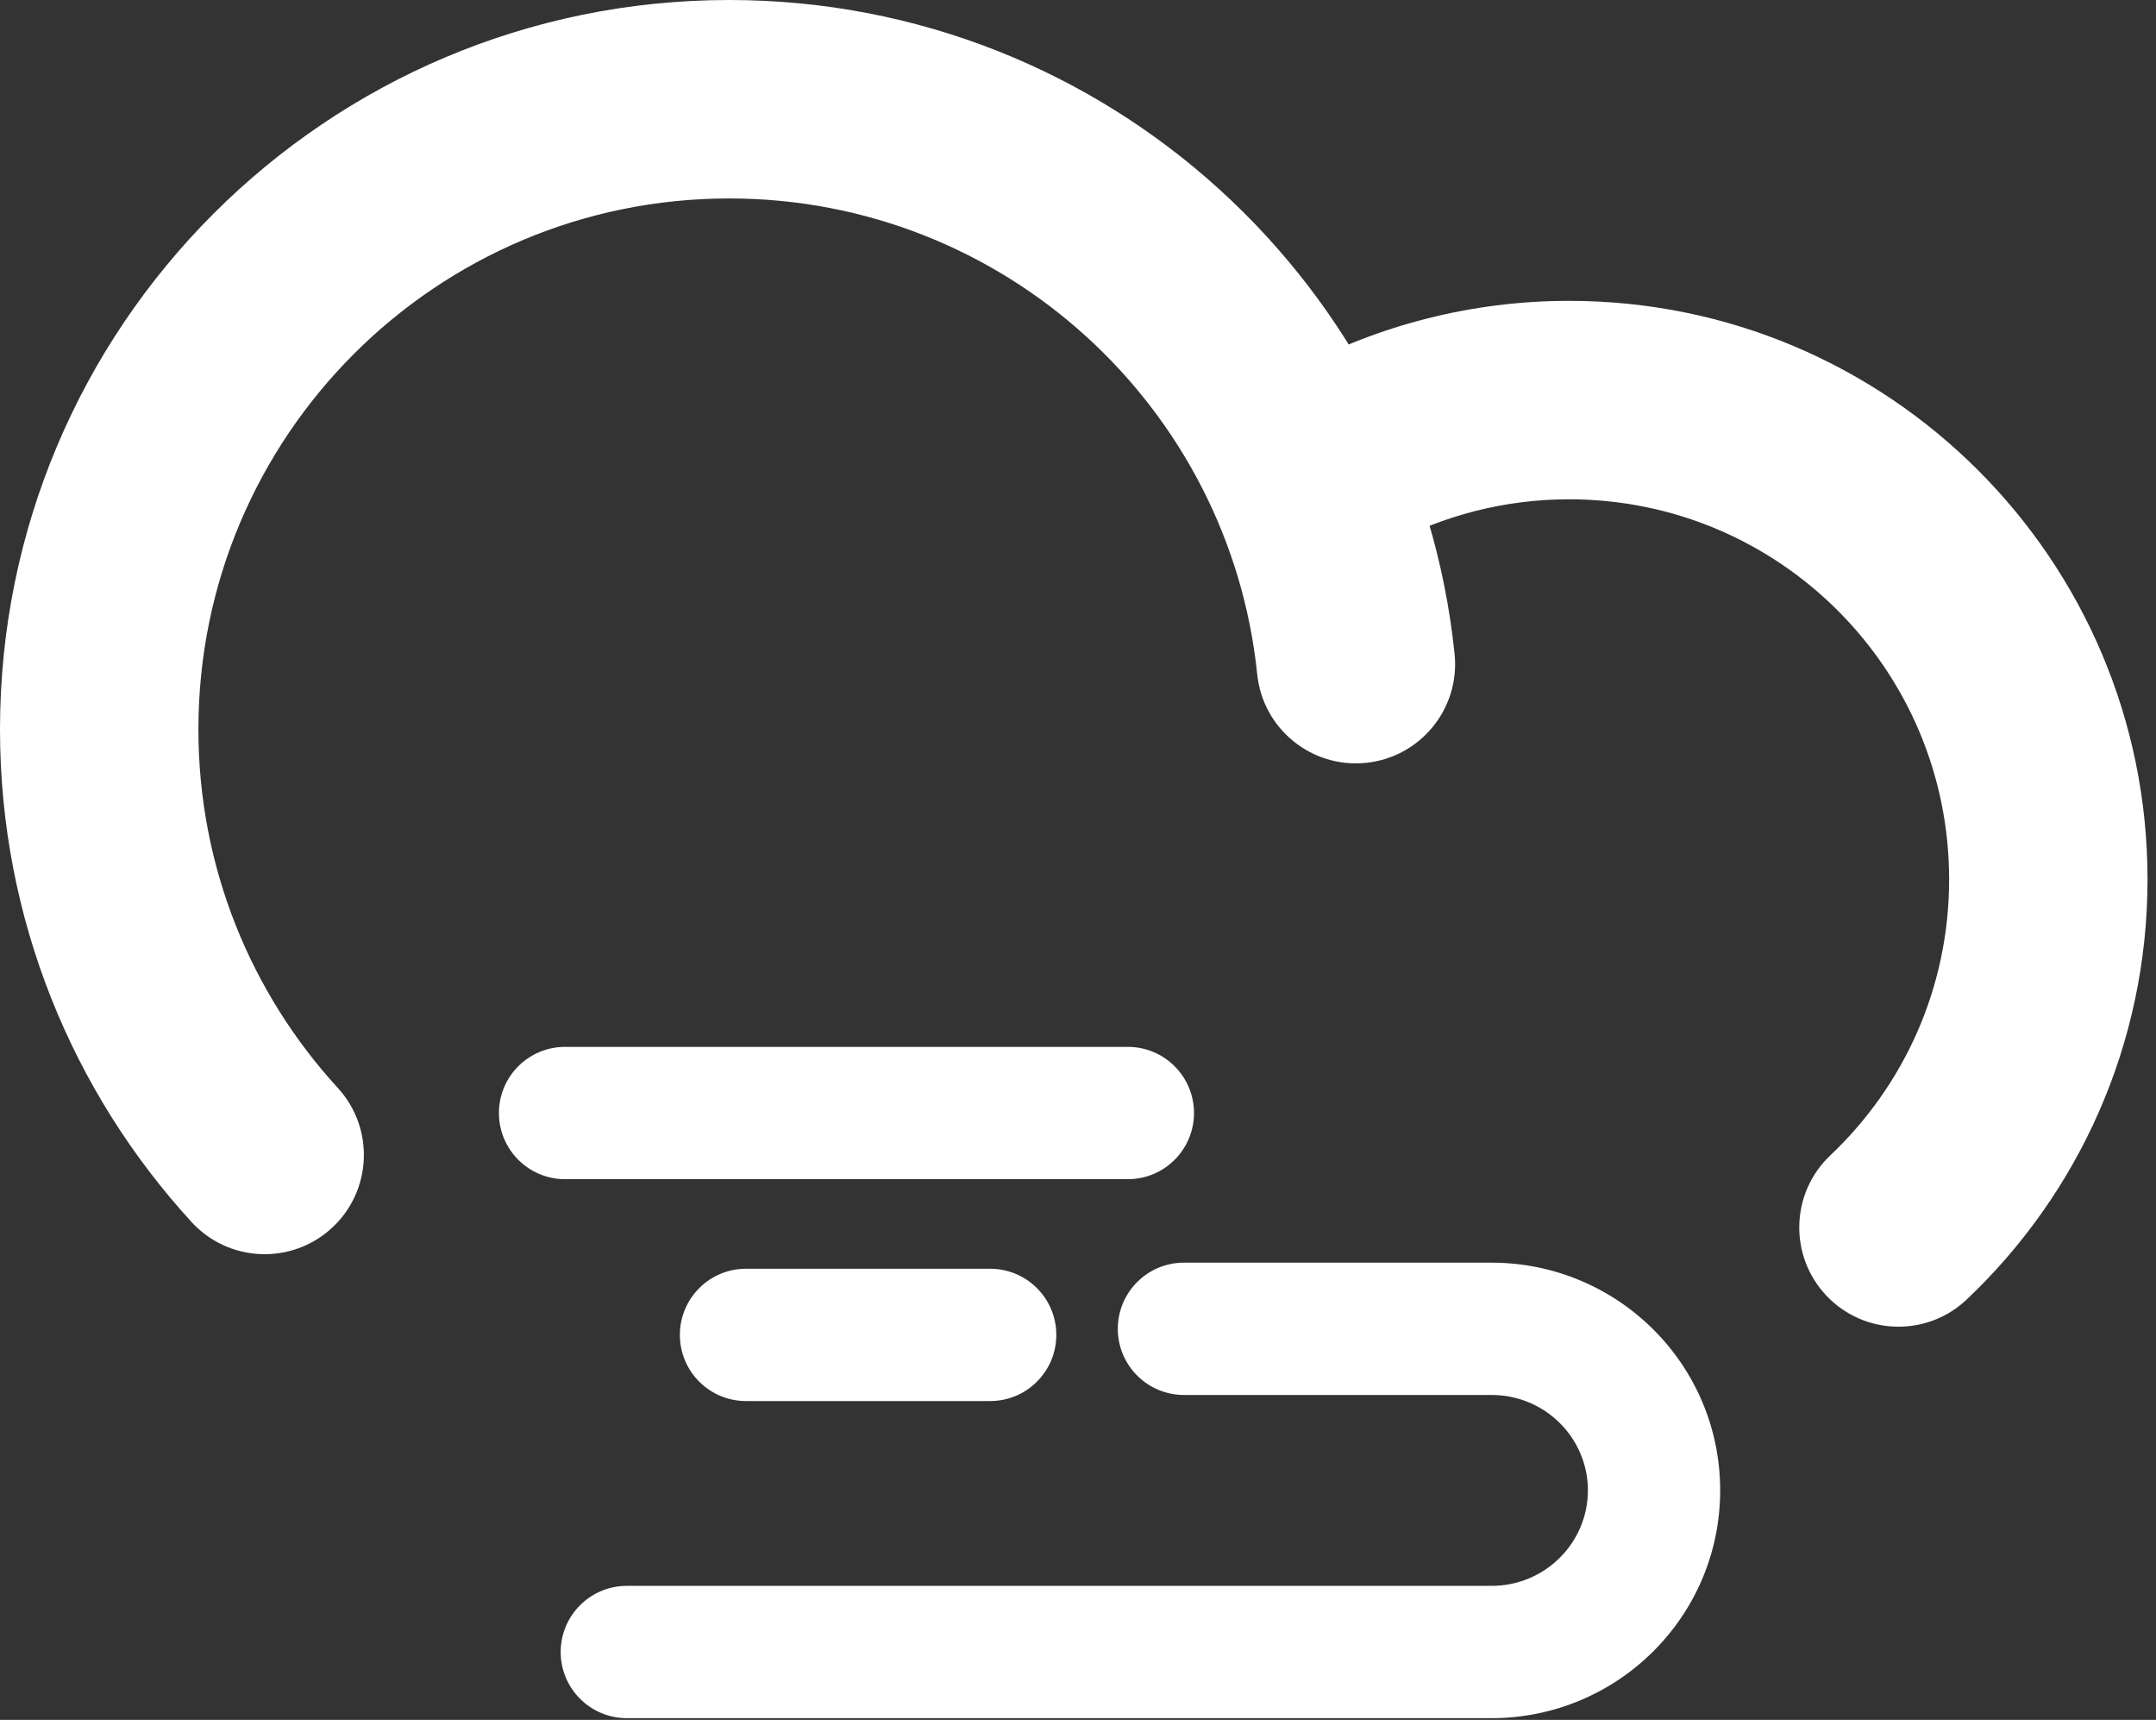 <svg width="163" height="130" viewBox="0 0 163 130" fill="none" xmlns="http://www.w3.org/2000/svg">
<rect x="0" y="0" width="163" height="130" fill="#333333" stroke="none"/>
<path fill-rule="evenodd" clip-rule="evenodd" d="M37.72 84.13C37.72 81.369 39.959 79.13 42.72 79.13H85.27C88.031 79.13 90.27 81.369 90.27 84.13C90.27 86.891 88.031 89.13 85.27 89.13H42.72C39.959 89.13 37.72 86.891 37.72 84.13Z" fill="white"/>
<path fill-rule="evenodd" clip-rule="evenodd" d="M84.51 100.44C84.51 97.679 86.749 95.44 89.51 95.44H112.76C112.76 95.44 112.76 95.44 112.76 100.44C112.76 105.44 112.76 105.44 112.76 105.44H89.51C86.749 105.44 84.51 103.201 84.51 100.44ZM120.05 112.65C120.05 108.701 116.818 105.44 112.76 105.44L112.76 100.44L112.76 95.44C122.282 95.44 130.05 103.119 130.05 112.65C130.05 122.188 122.285 129.87 112.76 129.87H47.39C44.629 129.87 42.39 127.631 42.39 124.87C42.39 122.109 44.629 119.87 47.39 119.87H112.76C116.815 119.87 120.05 116.612 120.05 112.65Z" fill="white"/>
<path fill-rule="evenodd" clip-rule="evenodd" d="M51.4 100.9C51.4 98.139 53.639 95.9 56.4 95.9H74.86C77.621 95.9 79.86 98.139 79.86 100.9C79.86 103.661 77.621 105.9 74.86 105.9H56.4C53.639 105.9 51.4 103.661 51.4 100.9Z" fill="white"/>
<path fill-rule="evenodd" clip-rule="evenodd" d="M0 55.13C0 24.677 24.689 0 55.13 0C83.655 0 107.111 21.657 109.971 49.432C110.395 53.552 107.398 57.236 103.278 57.661C99.158 58.085 95.474 55.089 95.049 50.968C92.969 30.763 75.885 15 55.13 15C32.971 15 15 32.963 15 55.13C15 65.579 18.995 75.09 25.54 82.234C28.338 85.288 28.131 90.032 25.076 92.83C22.022 95.628 17.278 95.421 14.48 92.367C5.505 82.57 0 69.481 0 55.13Z" fill="white"/>
<path fill-rule="evenodd" clip-rule="evenodd" d="M118.63 37.74C113.741 37.74 109.139 38.968 105.11 41.117C101.455 43.067 96.912 41.685 94.963 38.03C93.013 34.375 94.395 29.832 98.05 27.883C104.181 24.612 111.199 22.74 118.63 22.74C142.782 22.74 162.36 42.318 162.36 66.47C162.36 78.974 157.101 90.27 148.683 98.23C145.673 101.075 140.926 100.943 138.08 97.933C135.235 94.923 135.367 90.176 138.377 87.33C143.919 82.09 147.36 74.686 147.36 66.47C147.36 50.602 134.498 37.74 118.63 37.74Z" fill="white"/>
</svg>
